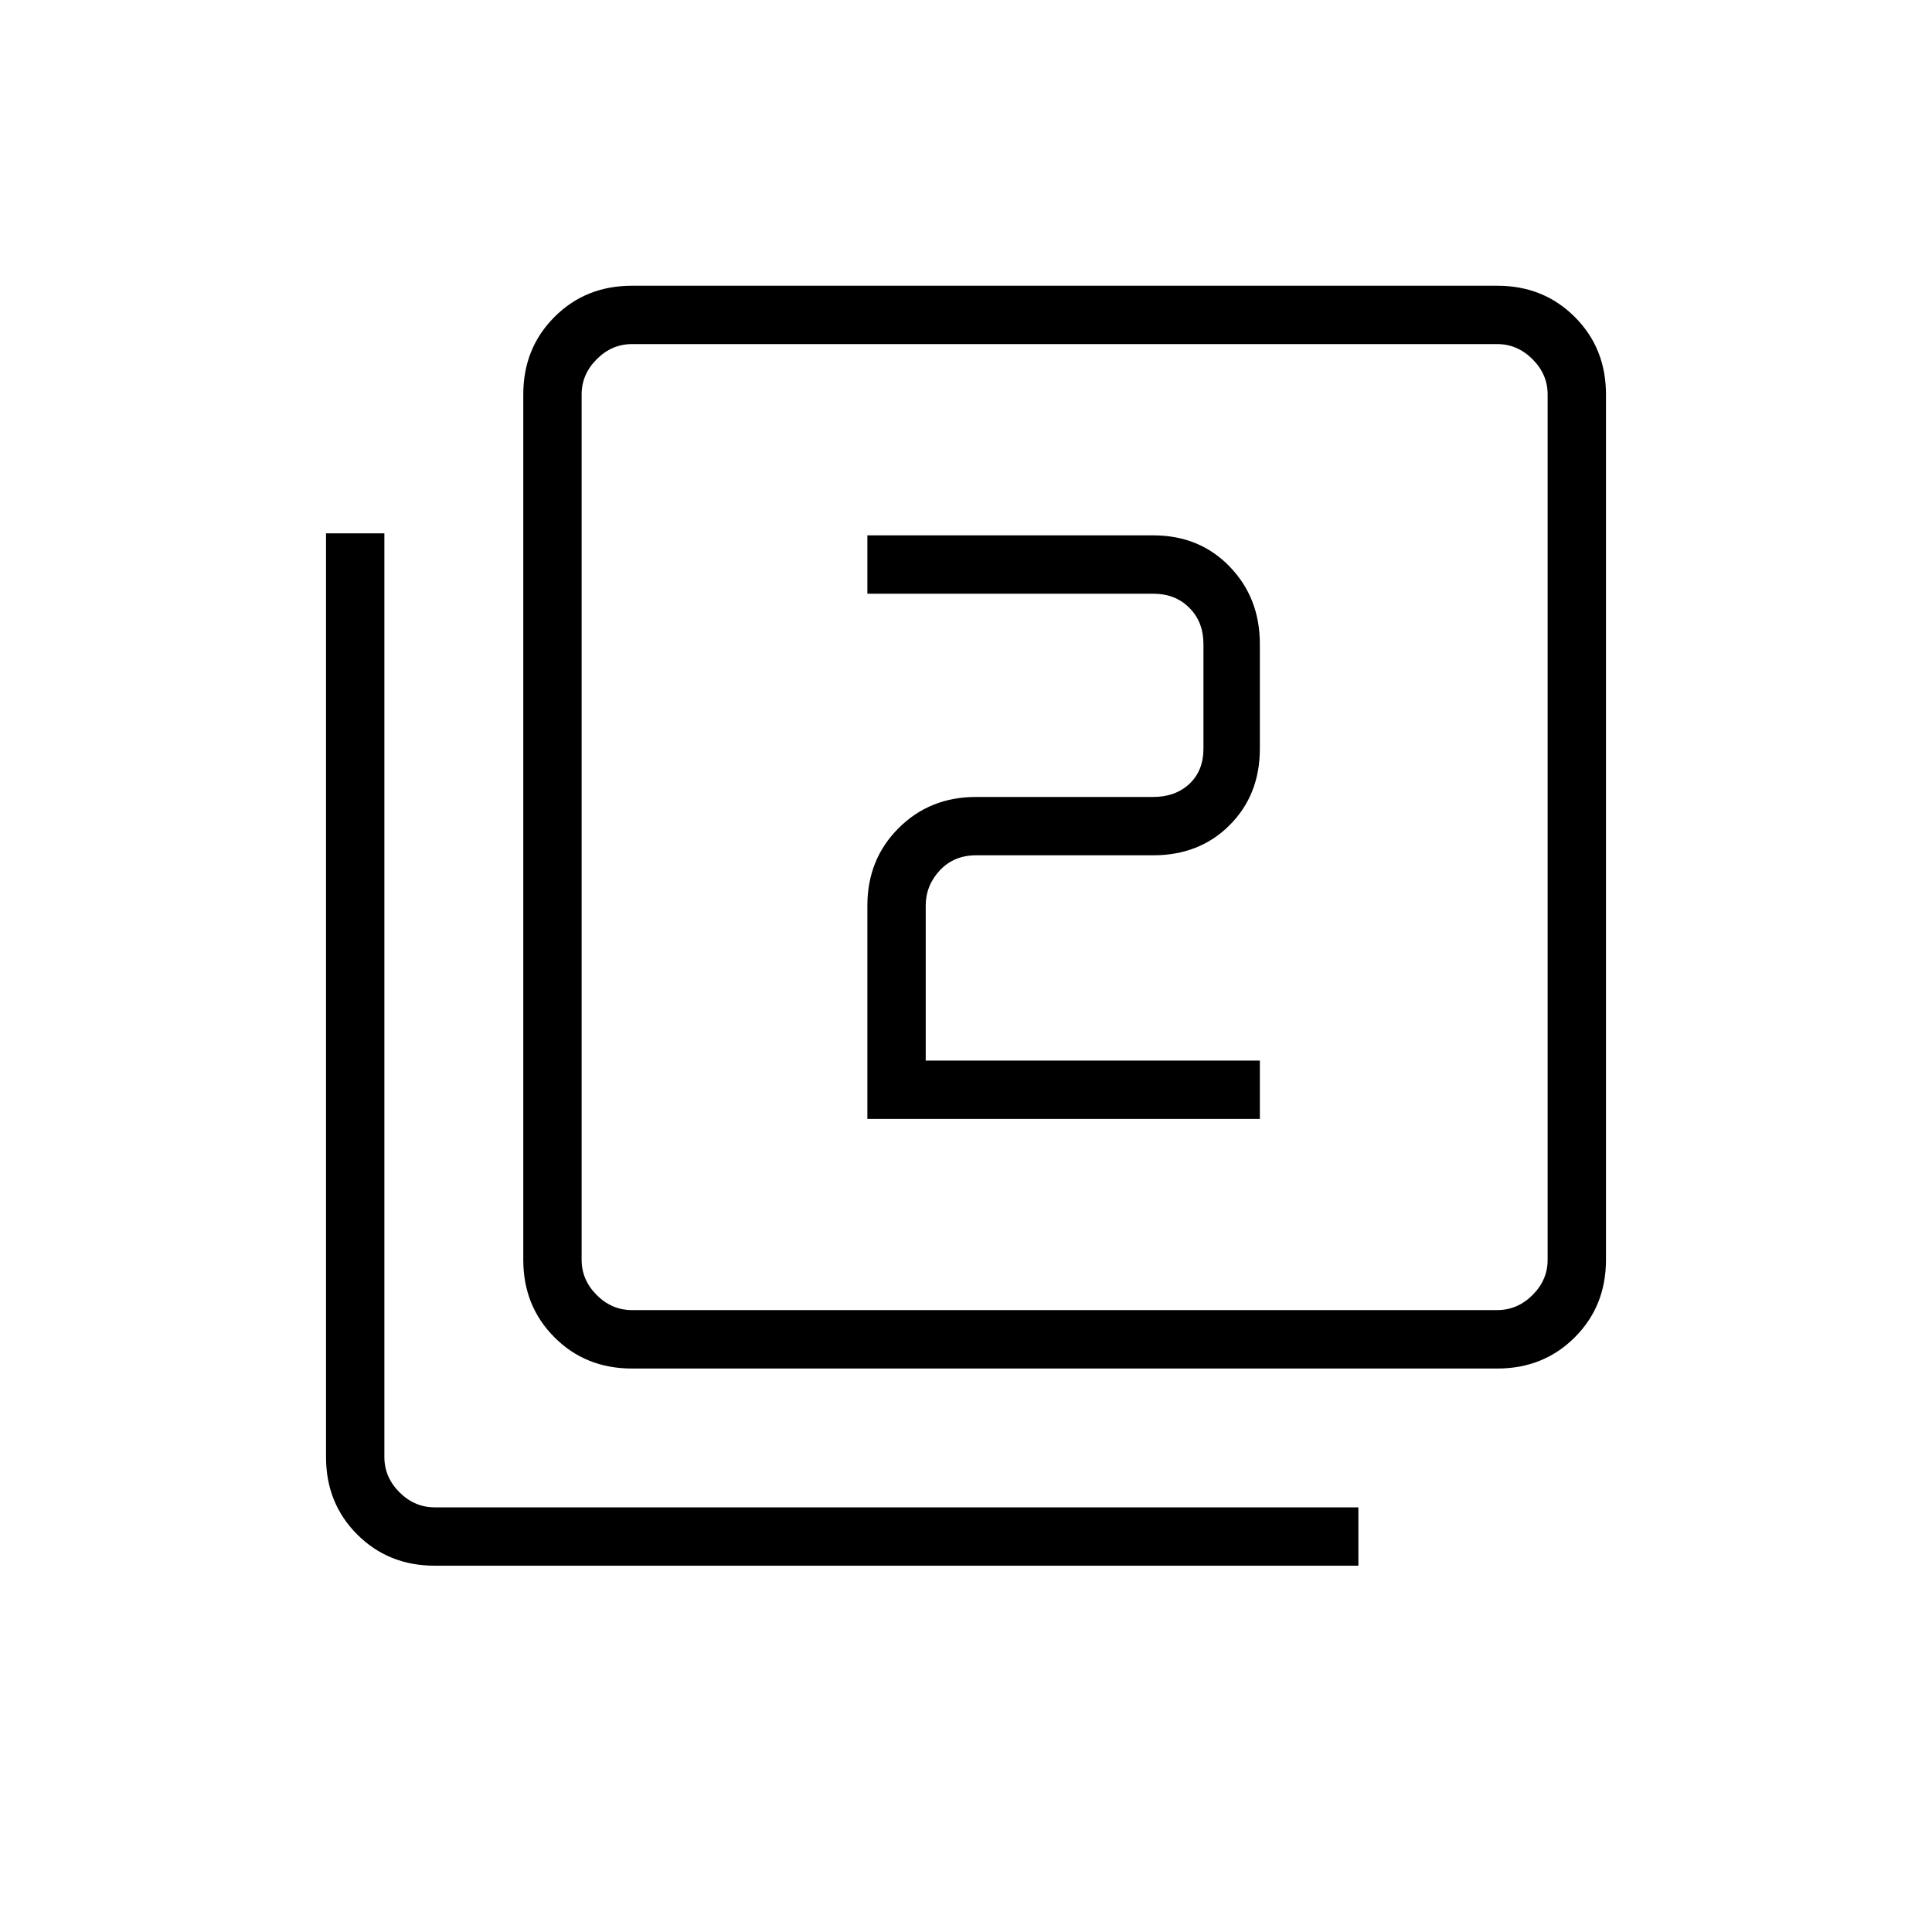 <svg xmlns="http://www.w3.org/2000/svg" height="20" width="20"><path d="M8.979 11.583h4.063v-.604H9.583V9.375q0-.208.146-.365.146-.156.375-.156h1.834q.479 0 .791-.312.313-.313.313-.792V6.667q0-.479-.313-.802-.312-.323-.791-.323H8.979v.604h2.959q.229 0 .374.146.146.146.146.375V7.75q0 .229-.146.365-.145.135-.374.135h-1.834q-.479 0-.802.323-.323.323-.323.802Zm-2.437 2.584q-.48 0-.802-.323-.323-.323-.323-.802V4.083q0-.479.323-.802.322-.323.802-.323H15.5q.479 0 .802.323.323.323.323.802v8.959q0 .479-.323.802-.323.323-.802.323Zm0-.605H15.5q.208 0 .365-.156.156-.156.156-.364V4.083q0-.208-.156-.364-.157-.157-.365-.157H6.542q-.209 0-.365.157-.156.156-.156.364v8.959q0 .208.156.364t.365.156ZM4.5 16.208q-.479 0-.802-.323-.323-.323-.323-.802V5.521h.604v9.562q0 .209.156.365.157.156.365.156h9.562v.604ZM6.021 3.562v10-10Z"/></svg>